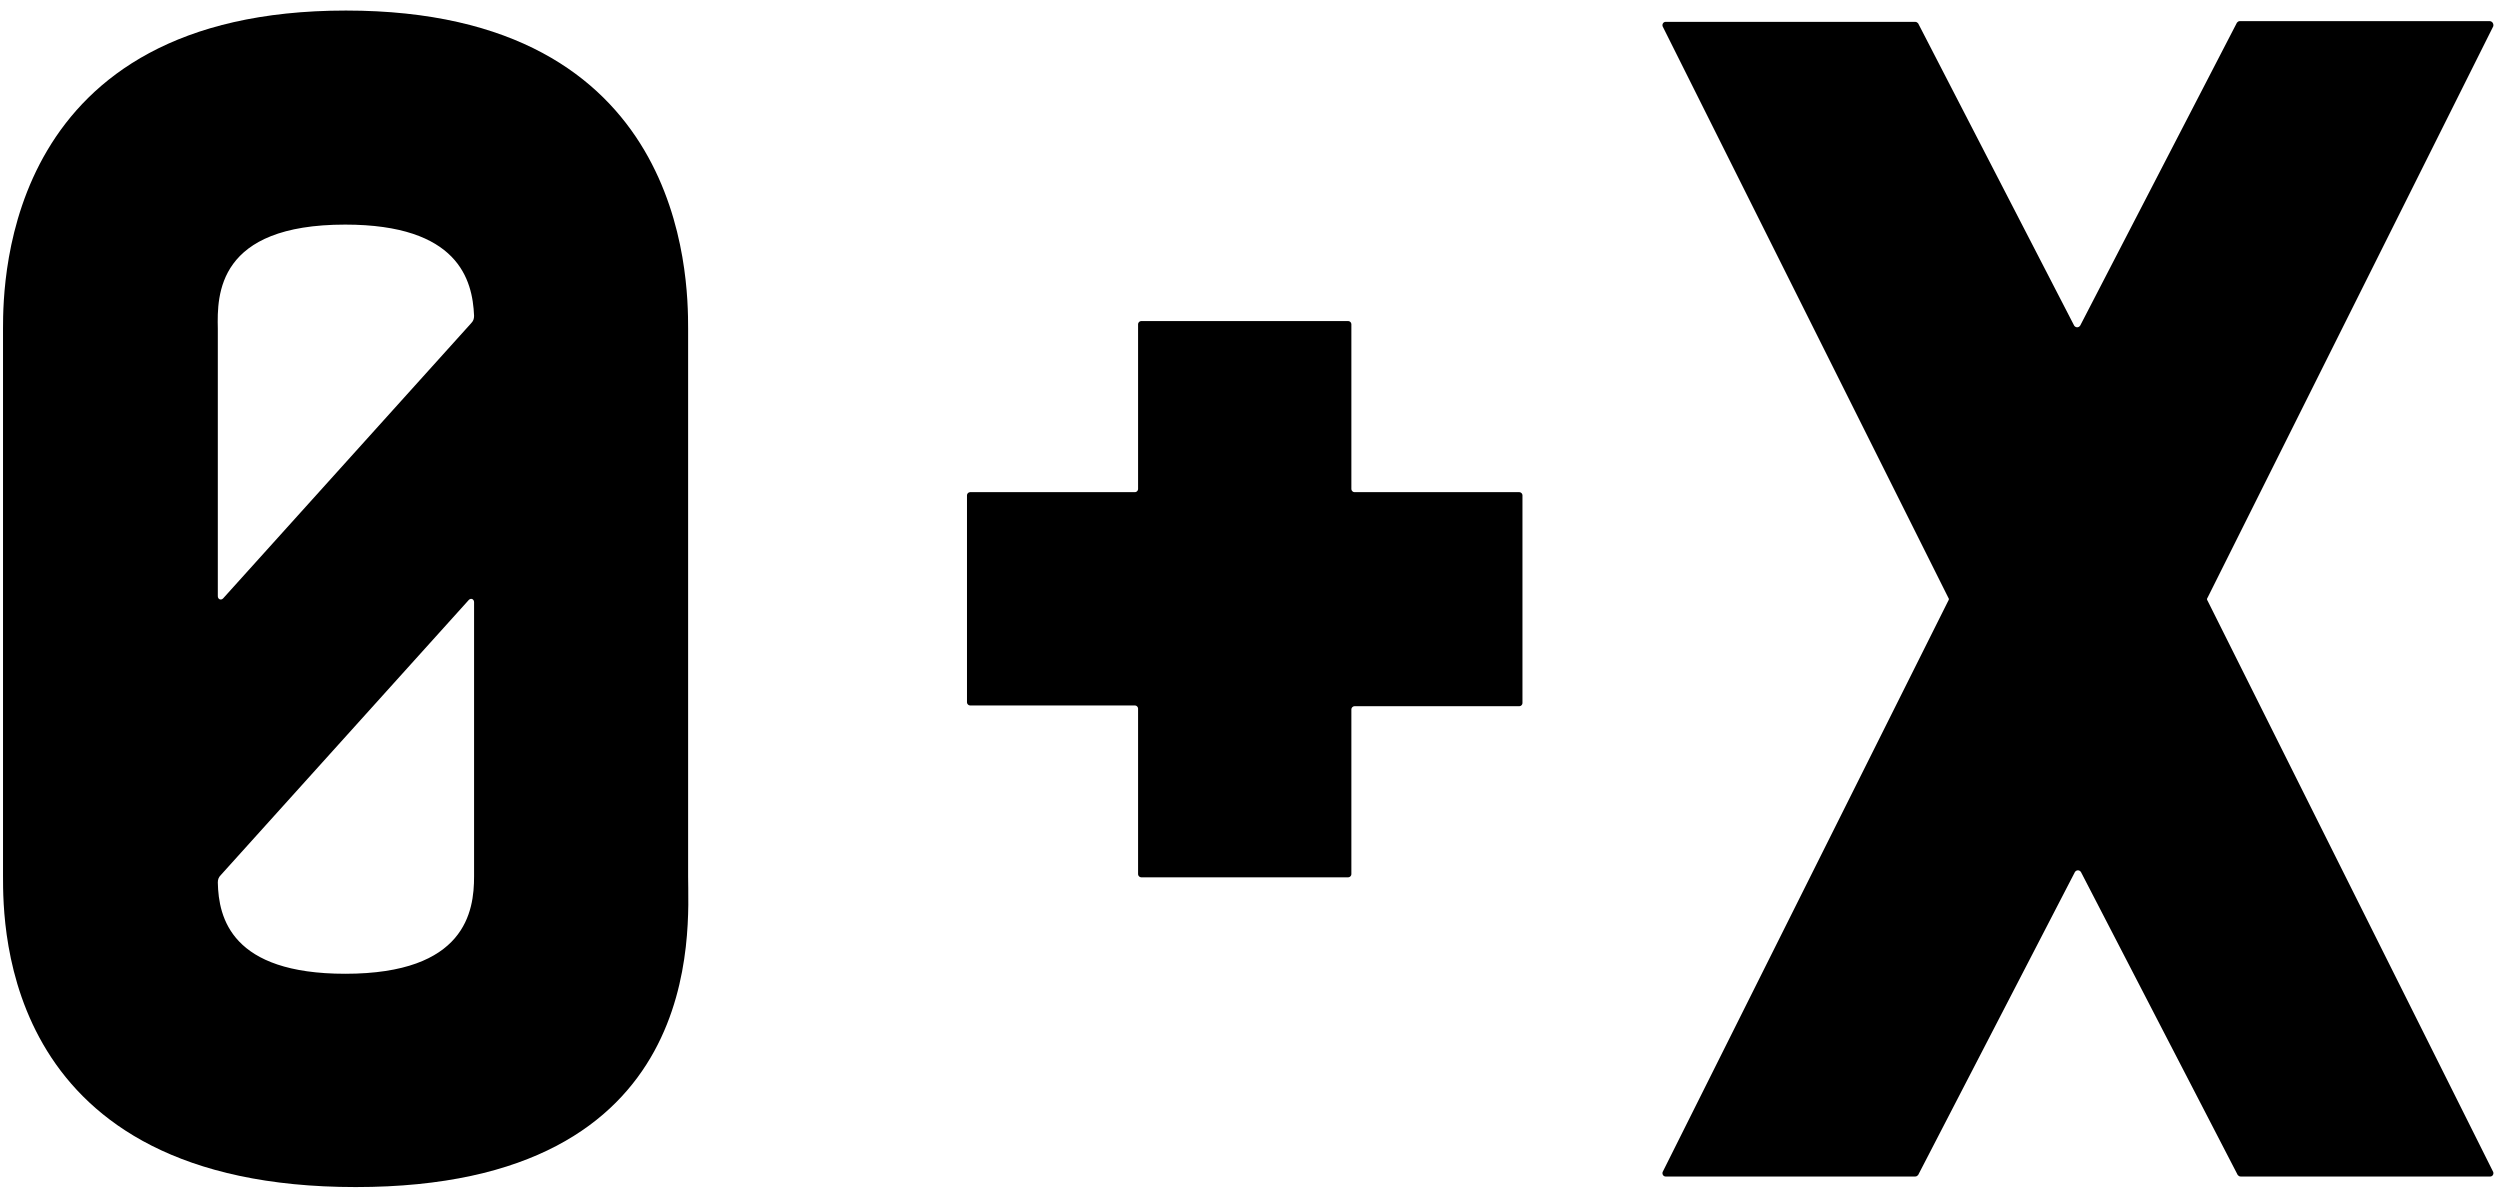 <?xml version="1.0" encoding="utf-8"?>
<!-- Generator: Adobe Illustrator 19.2.1, SVG Export Plug-In . SVG Version: 6.00 Build 0)  -->
<svg version="1.1" id="Layer_1" xmlns="http://www.w3.org/2000/svg" xmlns:xlink="http://www.w3.org/1999/xlink" x="0px" y="0px"
	 viewBox="0 0 331.7 158.7" style="enable-background:new 0 0 331.7 158.7;" xml:space="preserve">
<style type="text/css">
	.st0{fill:#000000;}
</style>
<path class="st0" d="M330.3,2.8h-33.1c-0.2,0-0.3,0.1-0.4,0.2L276,43.2c-0.2,0.3-0.6,0.3-0.8,0L254.5,3.1c-0.1-0.1-0.2-0.2-0.4-0.2
	H221c-0.3,0-0.5,0.3-0.4,0.6l37.9,75.8c0.1,0.1,0.1,0.3,0,0.4l-37.9,75.8c-0.1,0.3,0.1,0.6,0.4,0.6h33.1c0.2,0,0.3-0.1,0.4-0.2
	l20.8-40.2c0.2-0.3,0.6-0.3,0.8,0l20.8,40.2c0.1,0.1,0.2,0.2,0.4,0.2h33.1c0.3,0,0.5-0.3,0.4-0.6l-37.9-75.8c-0.1-0.1-0.1-0.3,0-0.4
	l37.9-75.8C330.9,3.2,330.7,2.8,330.3,2.8z"/>
<path class="st0" d="M201.6,65.3h-21.9c-0.2,0-0.4-0.2-0.4-0.4V43c0-0.2-0.2-0.4-0.4-0.4h-27.5c-0.2,0-0.4,0.2-0.4,0.4v21.9
	c0,0.2-0.2,0.4-0.4,0.4h-21.9c-0.2,0-0.4,0.2-0.4,0.4v27.5c0,0.2,0.2,0.4,0.4,0.4h21.9c0.2,0,0.4,0.2,0.4,0.4v22
	c0,0.2,0.2,0.4,0.4,0.4h27.5c0.2,0,0.4-0.2,0.4-0.4V94.1c0-0.2,0.2-0.4,0.4-0.4h21.9c0.2,0,0.4-0.2,0.4-0.4V65.7
	C202,65.5,201.8,65.3,201.6,65.3z"/>
<path class="st0" d="M91.3,116.3V43.6c0-6.9-0.4-42.2-45.4-42.2S0.4,36.8,0.4,43.6v72.6c0,6.9,0,41.3,46.8,41.3
	S91.3,123.2,91.3,116.3z M45.8,29.8c15,0,16.9,7.3,17.1,12.1c0,0.4-0.1,0.7-0.4,1L29.6,79.4c-0.3,0.3-0.7,0.1-0.7-0.3V43.6
	C28.8,39.1,28.8,29.8,45.8,29.8z M45.8,129.2c-15.1,0-16.8-7.4-16.9-12.1c0-0.4,0.1-0.7,0.4-1l32.9-36.5c0.3-0.3,0.7-0.1,0.7,0.3
	v36.4C62.9,120.9,61.8,129.2,45.8,129.2z"/>
</svg>
